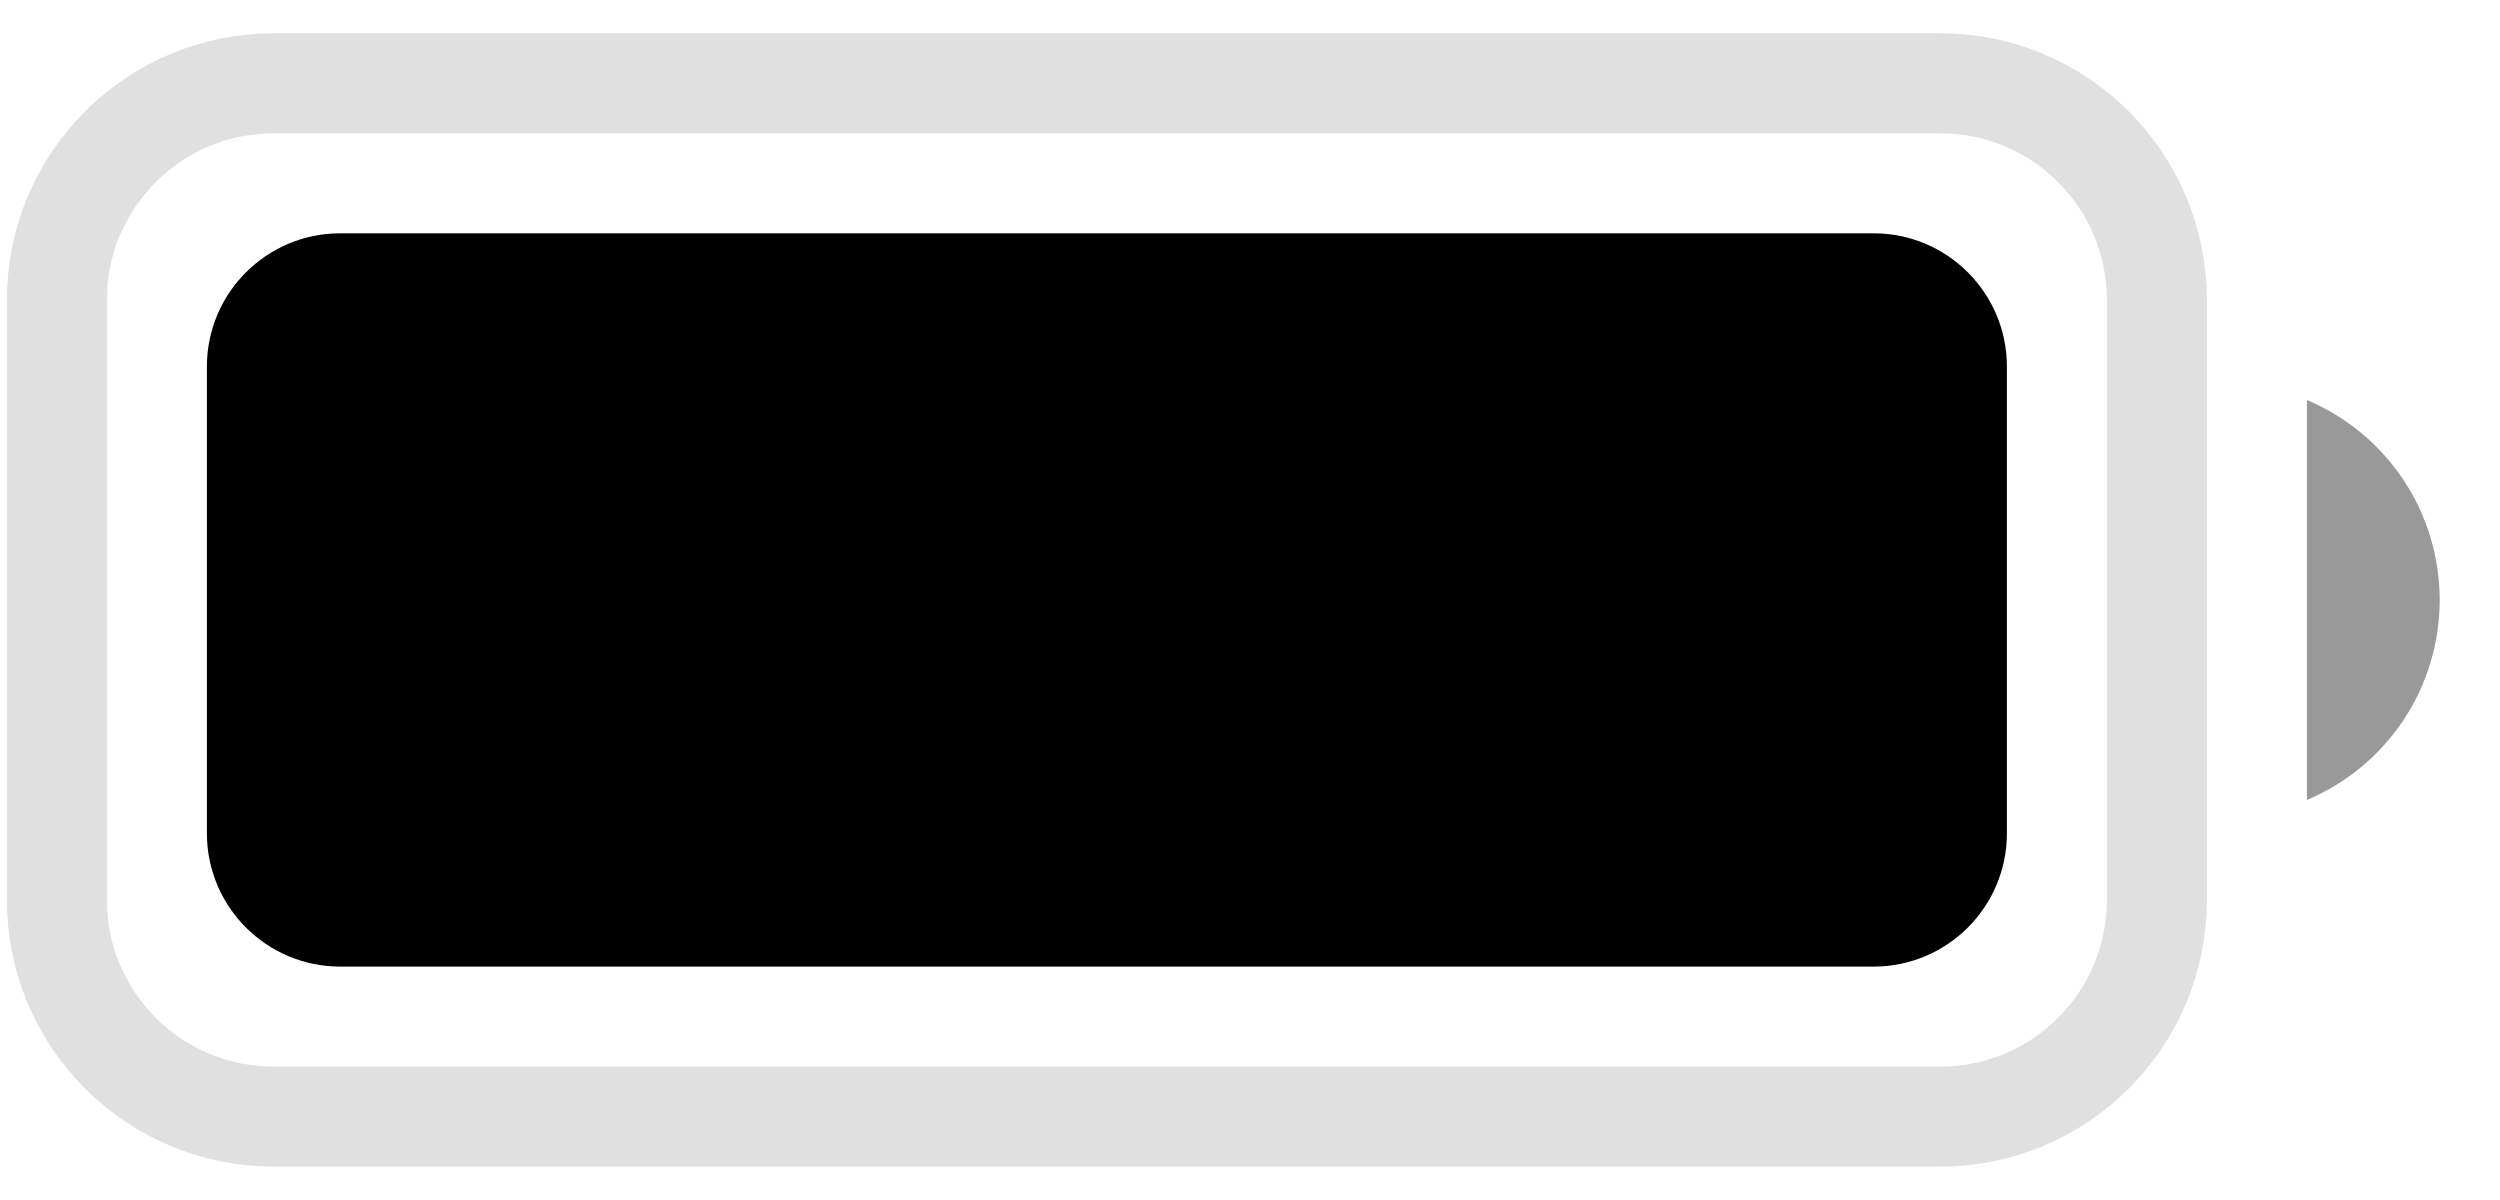 <svg width="25" height="12" viewBox="0 0 25 12" fill="none" xmlns="http://www.w3.org/2000/svg">
<g id="Battery">
<g id="Border" opacity="0.35">
<path id="Vector" opacity="0.35" d="M19.402 0.833H2.736C1.539 0.833 0.569 1.803 0.569 3V8.999C0.569 10.196 1.539 11.166 2.736 11.166H19.402C20.599 11.166 21.569 10.196 21.569 8.999V3C21.569 1.803 20.599 0.833 19.402 0.833Z" stroke="black" stroke-miterlimit="10"/>
</g>
<path id="Cap" opacity="0.4" d="M23.069 4V8C23.463 7.834 23.799 7.556 24.035 7.2C24.271 6.845 24.397 6.427 24.397 6C24.397 5.573 24.271 5.155 24.035 4.8C23.799 4.444 23.463 4.166 23.069 4" fill="black"/>
<path id="Capacity" d="M18.736 2.333H3.402C2.666 2.333 2.069 2.93 2.069 3.666V8.333C2.069 9.069 2.666 9.666 3.402 9.666H18.736C19.472 9.666 20.069 9.069 20.069 8.333V3.666C20.069 2.93 19.472 2.333 18.736 2.333Z" fill="black"/>
</g>
</svg>
